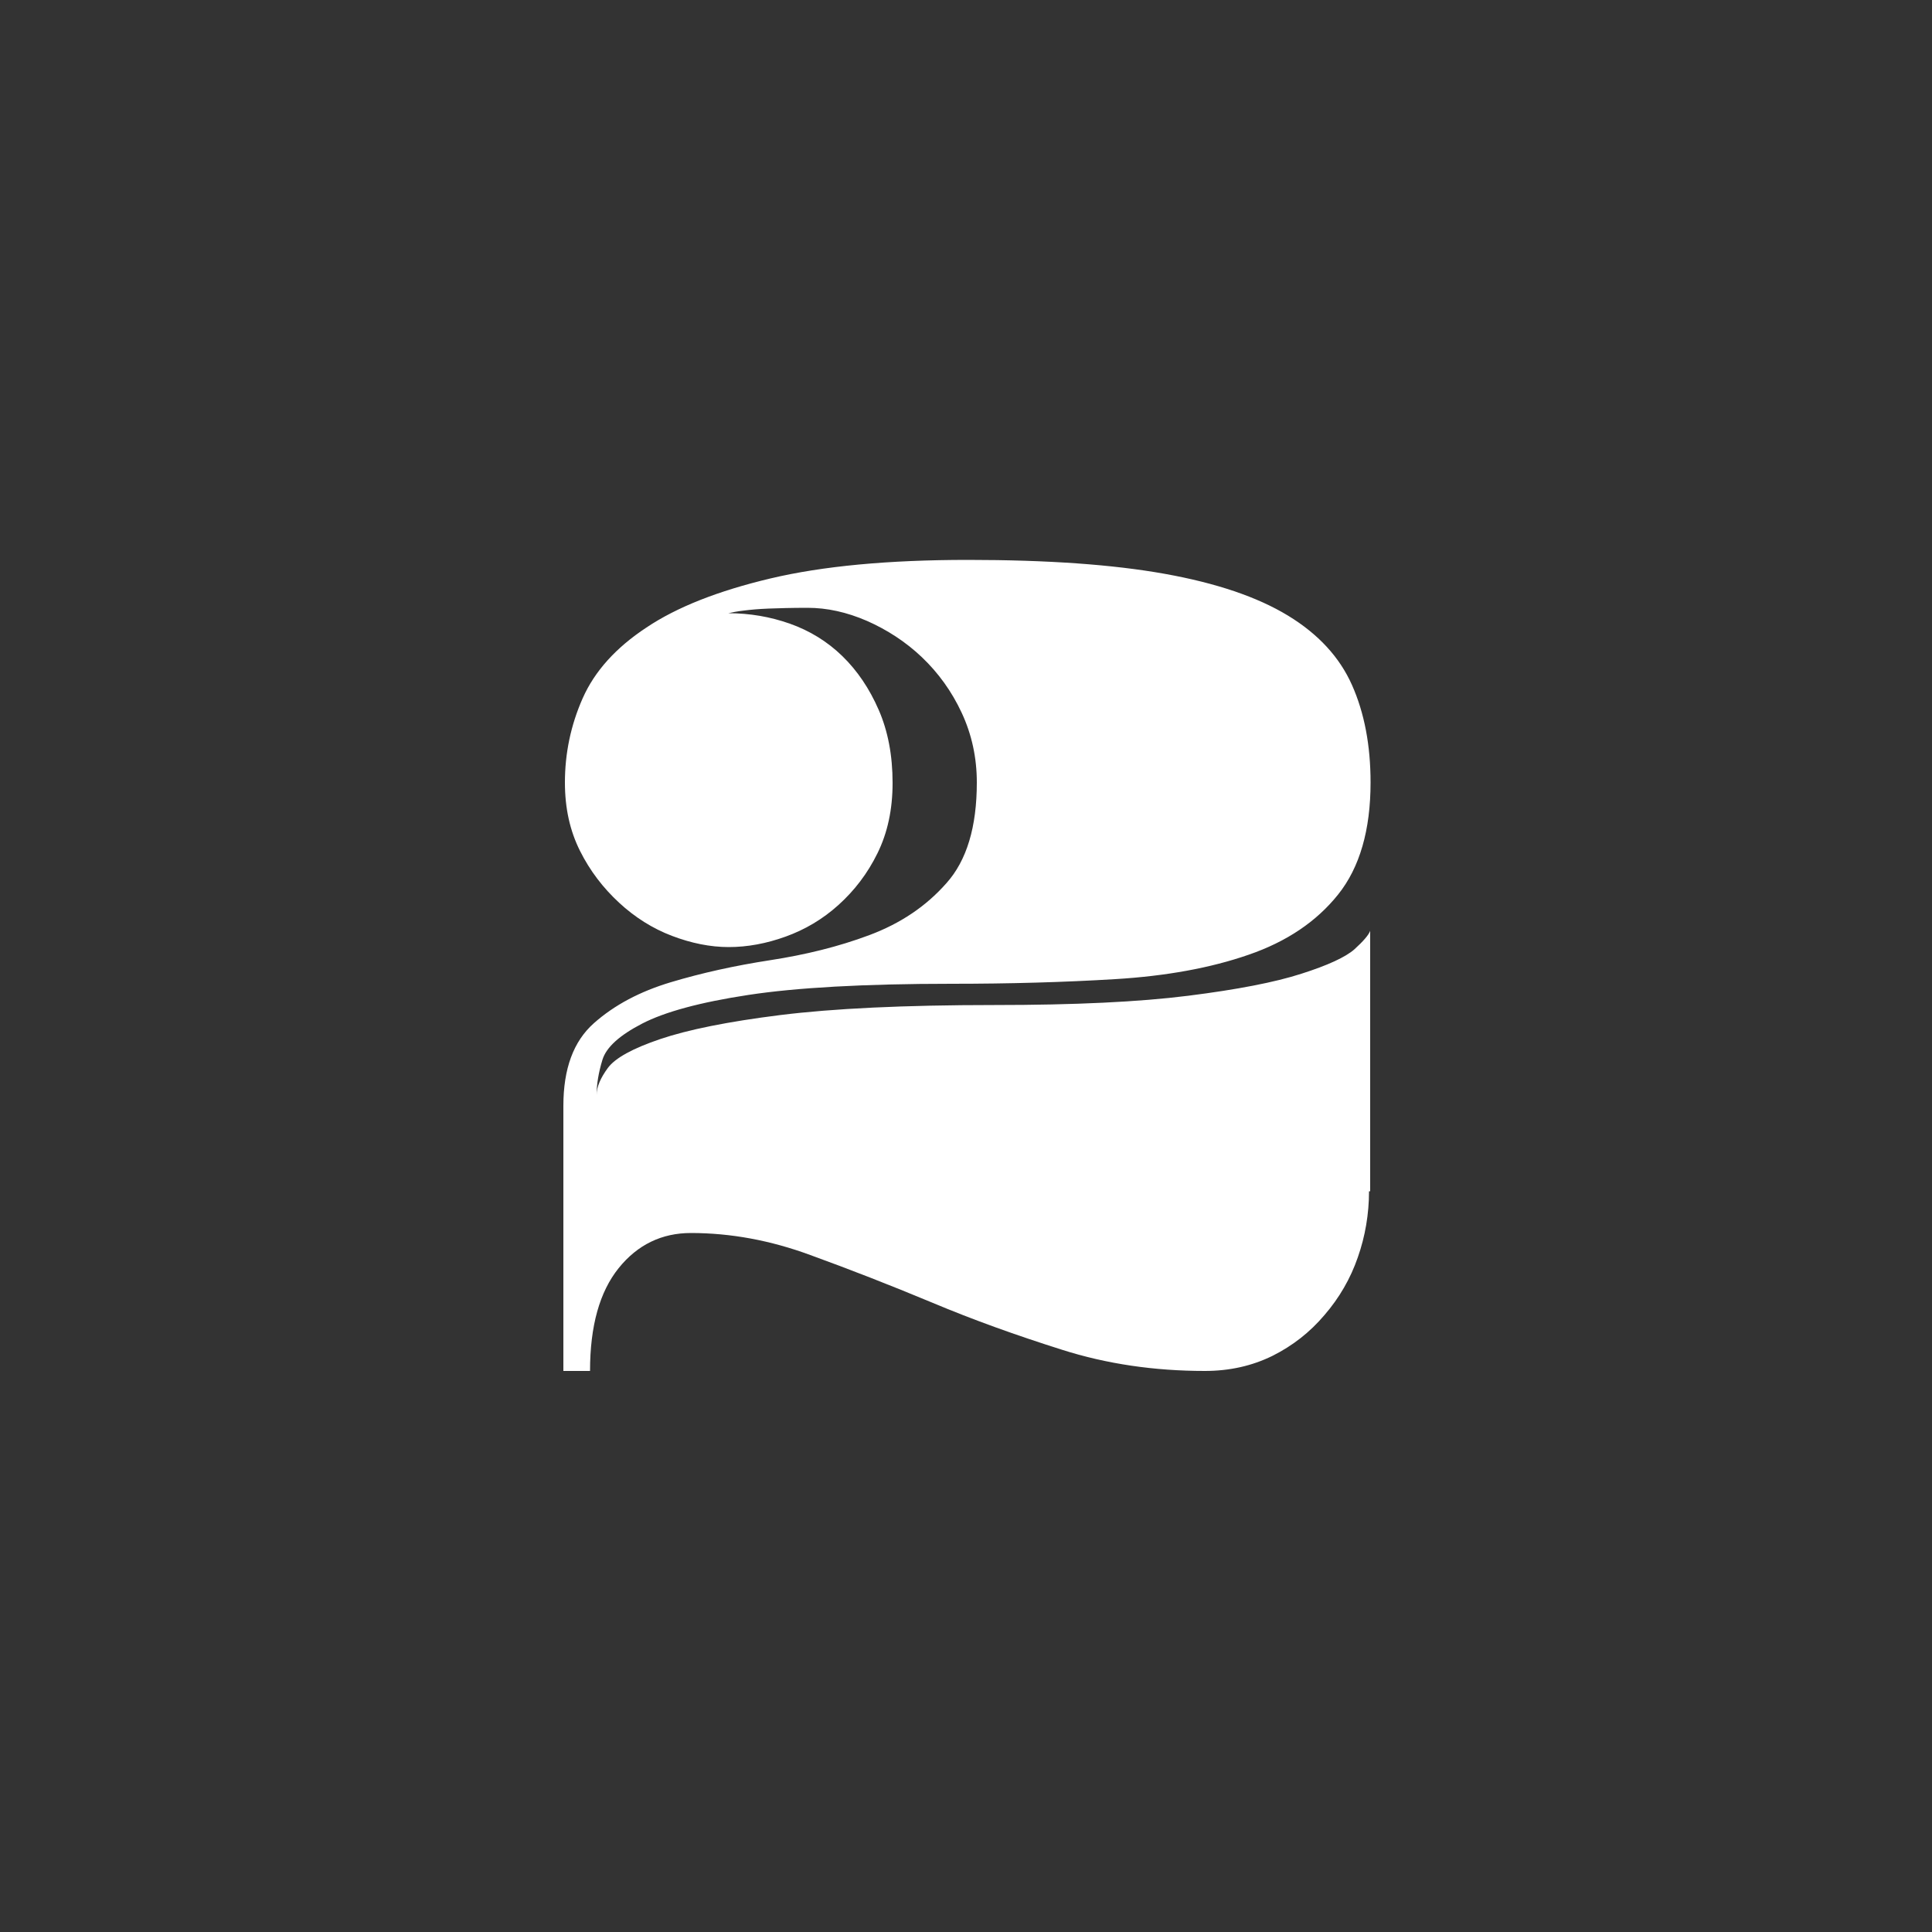 <?xml version="1.0" encoding="utf-8"?>
<!-- Generator: Adobe Illustrator 19.0.0, SVG Export Plug-In . SVG Version: 6.00 Build 0)  -->
<svg version="1.1" id="Layer_1" xmlns="http://www.w3.org/2000/svg" xmlns:xlink="http://www.w3.org/1999/xlink" x="0px" y="0px"
	 viewBox="0 0 500 500" style="enable-background:new 0 0 500 500;" xml:space="preserve">
<rect x="0" y="0" width="500" height="500" fill="#333333" stroke="none"/>
<style type="text/css">
	.st0{fill:#FFFFFF;}
</style>
<g id="XMLID_12_">
	<path id="XMLID_13_" class="st0" d="M354.3,308.3c0,5.9-1,11.7-2.9,17.1c-1.9,5.5-4.8,10.5-8.6,14.9c-3.8,4.5-8.3,8-13.5,10.6
		c-5.3,2.6-11.1,3.9-17.5,3.9c-13,0-25.4-1.8-37-5.5c-11.7-3.7-22.9-7.7-33.6-12.2c-10.8-4.5-21.3-8.6-31.5-12.3
		c-10.3-3.8-20.6-5.7-30.9-5.7c-7.5,0-13.8,3-18.7,9.1c-4.9,6.1-7.4,14.9-7.4,26.6h-6.9v-68.6c0-9.6,2.6-16.7,7.9-21.4
		c5.3-4.7,11.9-8.2,19.9-10.6c8-2.4,16.6-4.3,25.7-5.7c9.1-1.4,17.7-3.5,25.7-6.5c8-3,14.6-7.4,19.9-13.4c5.3-5.9,7.9-14.6,7.9-26.1
		c0-6.4-1.3-12.4-3.9-18c-2.6-5.6-6.1-10.4-10.3-14.4c-4.2-4-9-7.1-14.2-9.4c-5.3-2.3-10.4-3.4-15.4-3.4c-4.1,0-7.5,0.1-10.1,0.2
		c-2.6,0.1-4.7,0.3-6.3,0.5c-1.8,0.2-3.2,0.5-4.1,0.7c5.5,0,10.8,0.9,15.9,2.7c5.1,1.8,9.7,4.6,13.6,8.4c3.9,3.8,7,8.4,9.4,13.9
		c2.4,5.5,3.6,11.8,3.6,18.9c0,6.9-1.3,12.9-3.9,18.2s-6,9.7-10.1,13.4c-4.1,3.7-8.7,6.4-13.7,8.2c-5,1.8-9.9,2.7-14.7,2.7
		c-4.8,0-9.7-1-14.7-2.9c-5-1.9-9.6-4.8-13.7-8.6c-4.1-3.8-7.5-8.2-10.1-13.4s-3.9-11-3.9-17.7c0-7.5,1.5-14.8,4.6-21.8
		c3.1-7,8.6-13.1,16.5-18.3c7.9-5.3,18.6-9.5,32.1-12.7c13.5-3.2,30.5-4.8,51.1-4.8c20.6,0,37.5,1.2,50.9,3.6
		c13.4,2.4,24,6,31.9,10.8s13.4,10.8,16.6,18c3.2,7.2,4.8,15.6,4.8,25.2c0,12.3-2.8,22-8.4,29c-5.6,7-13.3,12.2-23.2,15.6
		c-9.8,3.4-21.3,5.5-34.5,6.3c-13.2,0.8-27.3,1.2-42.4,1.2c-22.6,0-40.2,1-52.6,2.9c-12.5,1.9-21.6,4.4-27.4,7.4
		c-5.8,3-9.3,6.1-10.3,9.4c-1,3.3-1.5,6.3-1.5,9.1c0-2.1,1-4.4,2.9-7c1.9-2.6,6.5-5.1,13.6-7.5c7.1-2.4,17.4-4.5,31-6.2
		c13.6-1.7,32.1-2.6,55.4-2.6c20.8,0,37.5-0.8,50.2-2.4c12.7-1.6,22.5-3.5,29.3-5.7c6.9-2.2,11.4-4.3,13.7-6.3
		c2.3-2.1,3.7-3.7,4.1-4.8V308.3z"/>
</g>
</svg>
